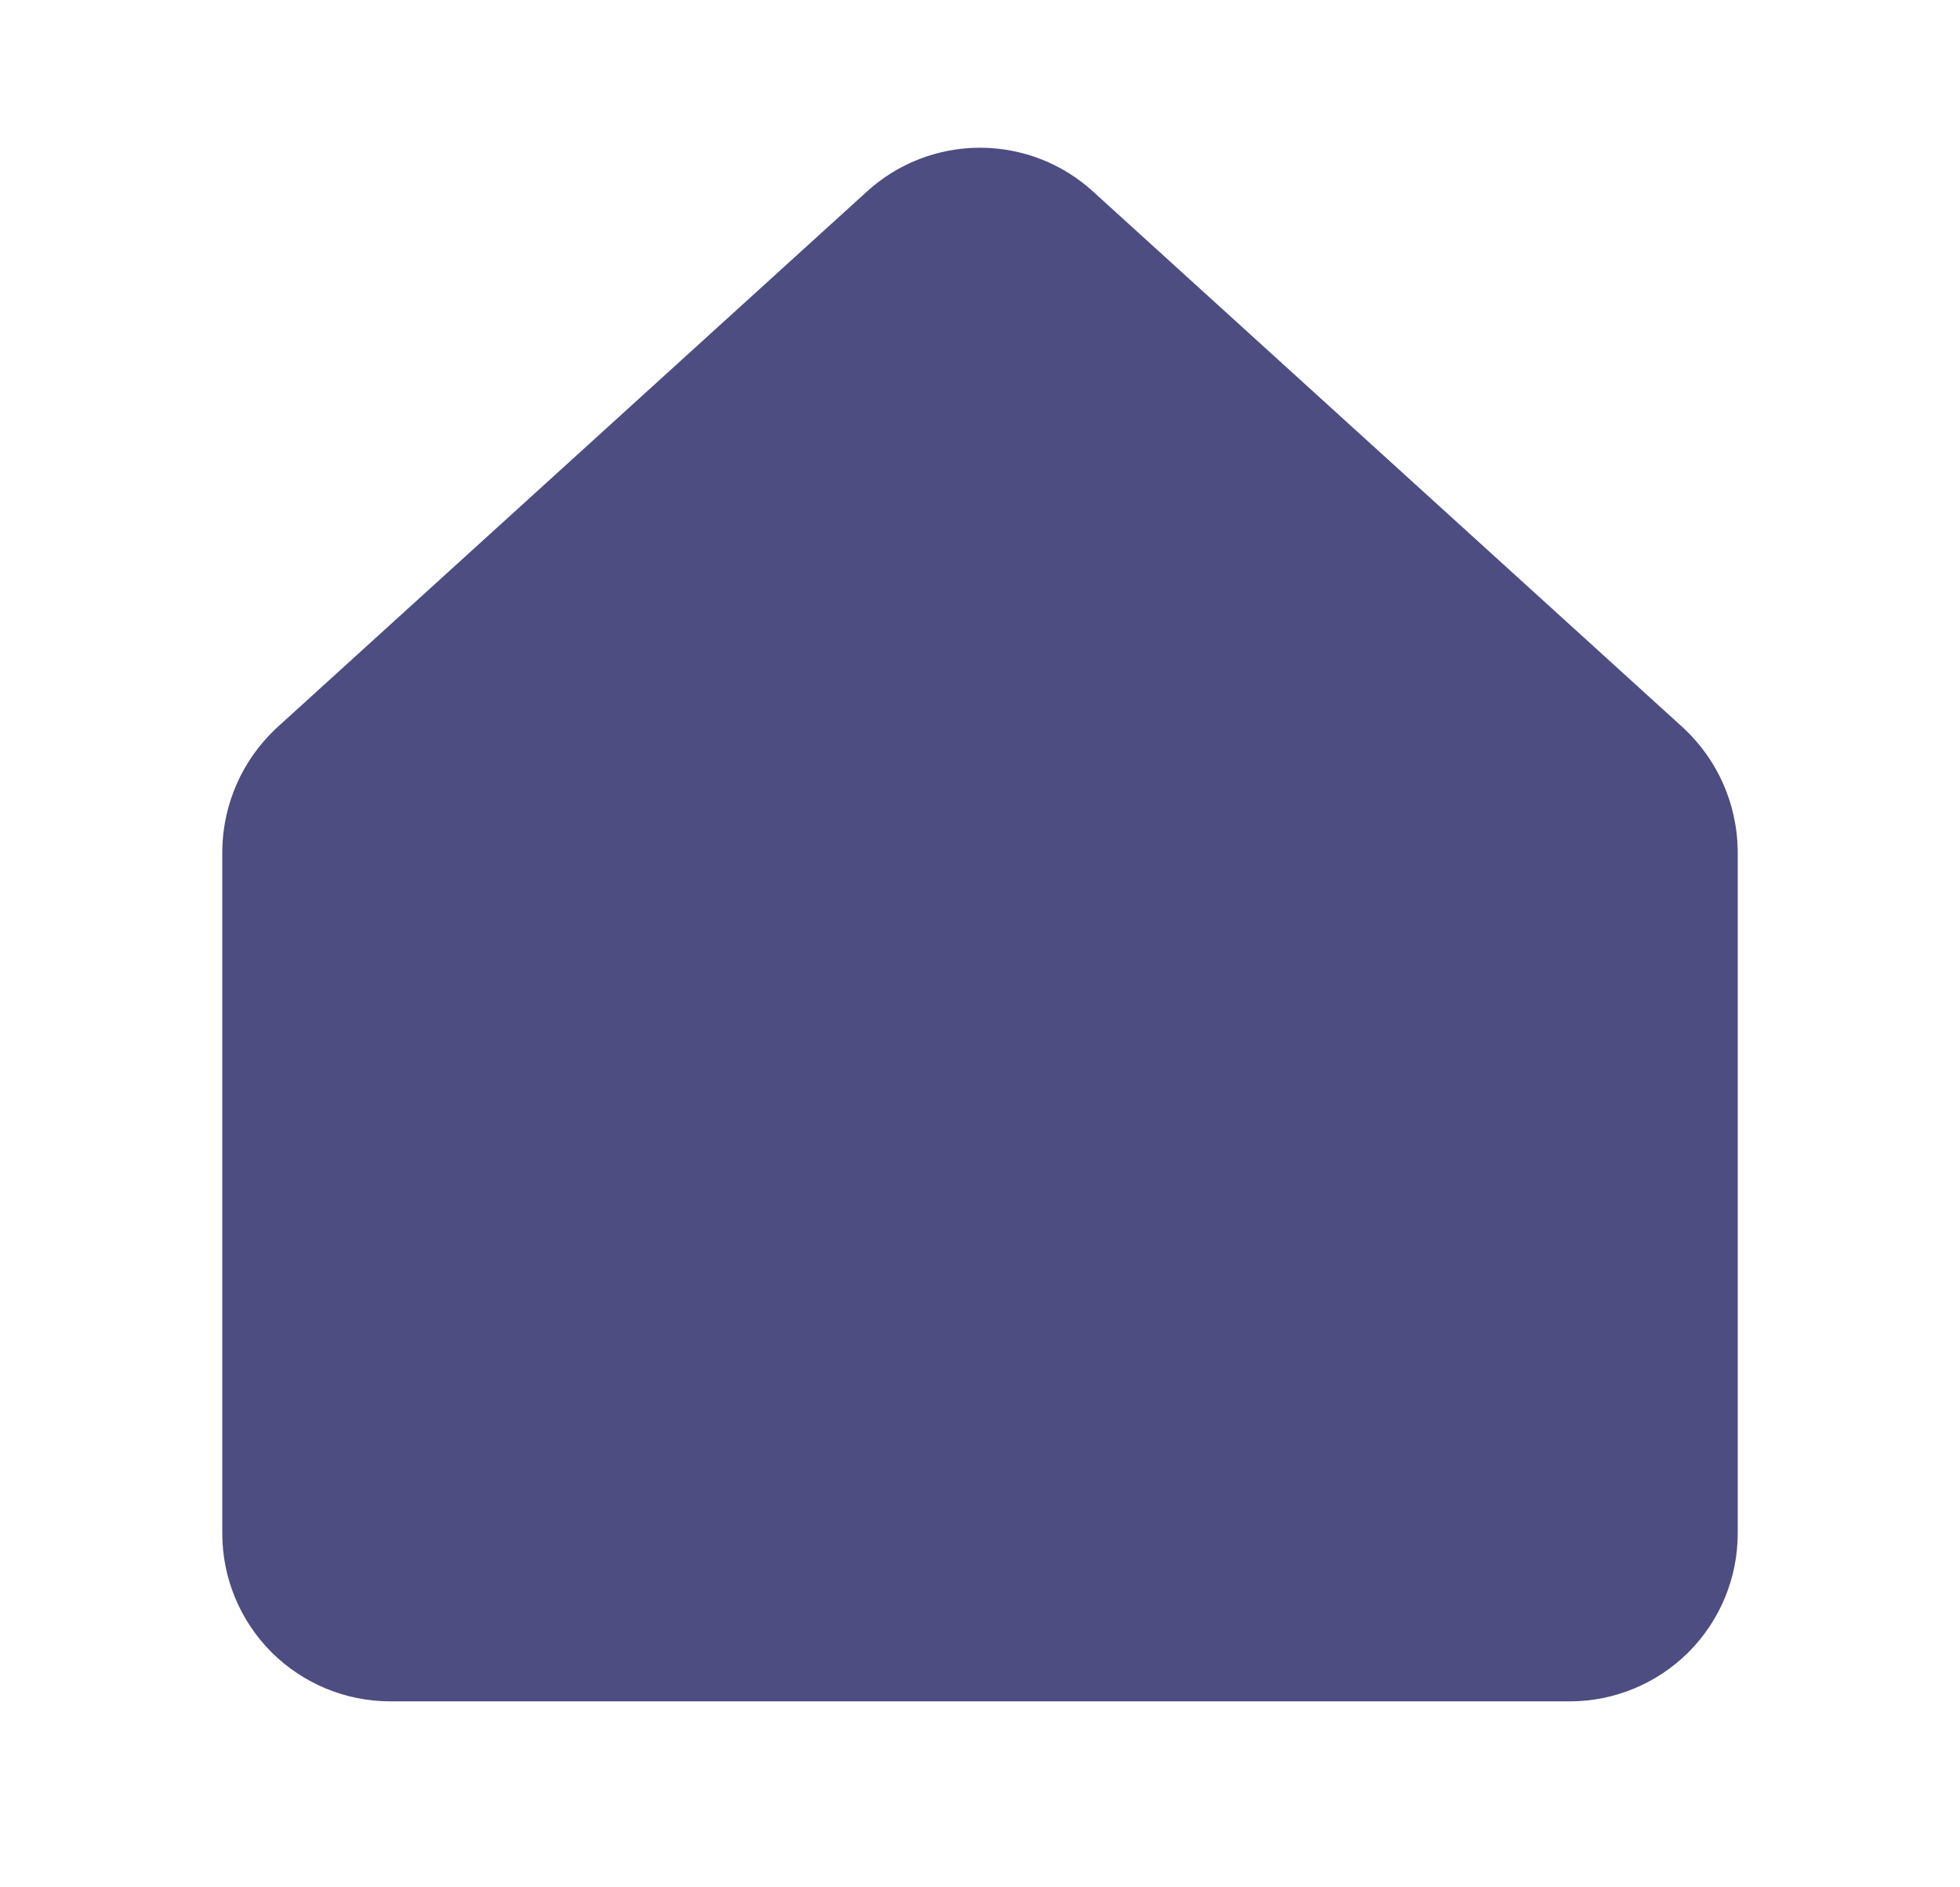 <svg width="27" height="26" viewBox="0 0 27 26" fill="none" xmlns="http://www.w3.org/2000/svg">
  <path d="M22.173 11.131L14.048 3.748C13.899 3.611 13.703 3.535 13.5 3.535C13.297 3.535 13.101 3.611 12.952 3.748L4.827 11.131C4.745 11.209 4.679 11.301 4.634 11.404C4.589 11.507 4.564 11.618 4.562 11.73V21.125C4.562 21.34 4.648 21.547 4.8 21.7C4.953 21.852 5.16 21.938 5.375 21.938H21.625C21.84 21.938 22.047 21.852 22.2 21.7C22.352 21.547 22.438 21.34 22.438 21.125V11.73C22.436 11.618 22.411 11.507 22.366 11.404C22.321 11.301 22.255 11.209 22.173 11.131Z" fill="#4D4D82" stroke="#4D4D82" stroke-width="3" stroke-linecap="round" stroke-linejoin="round"/>
  </svg>
  